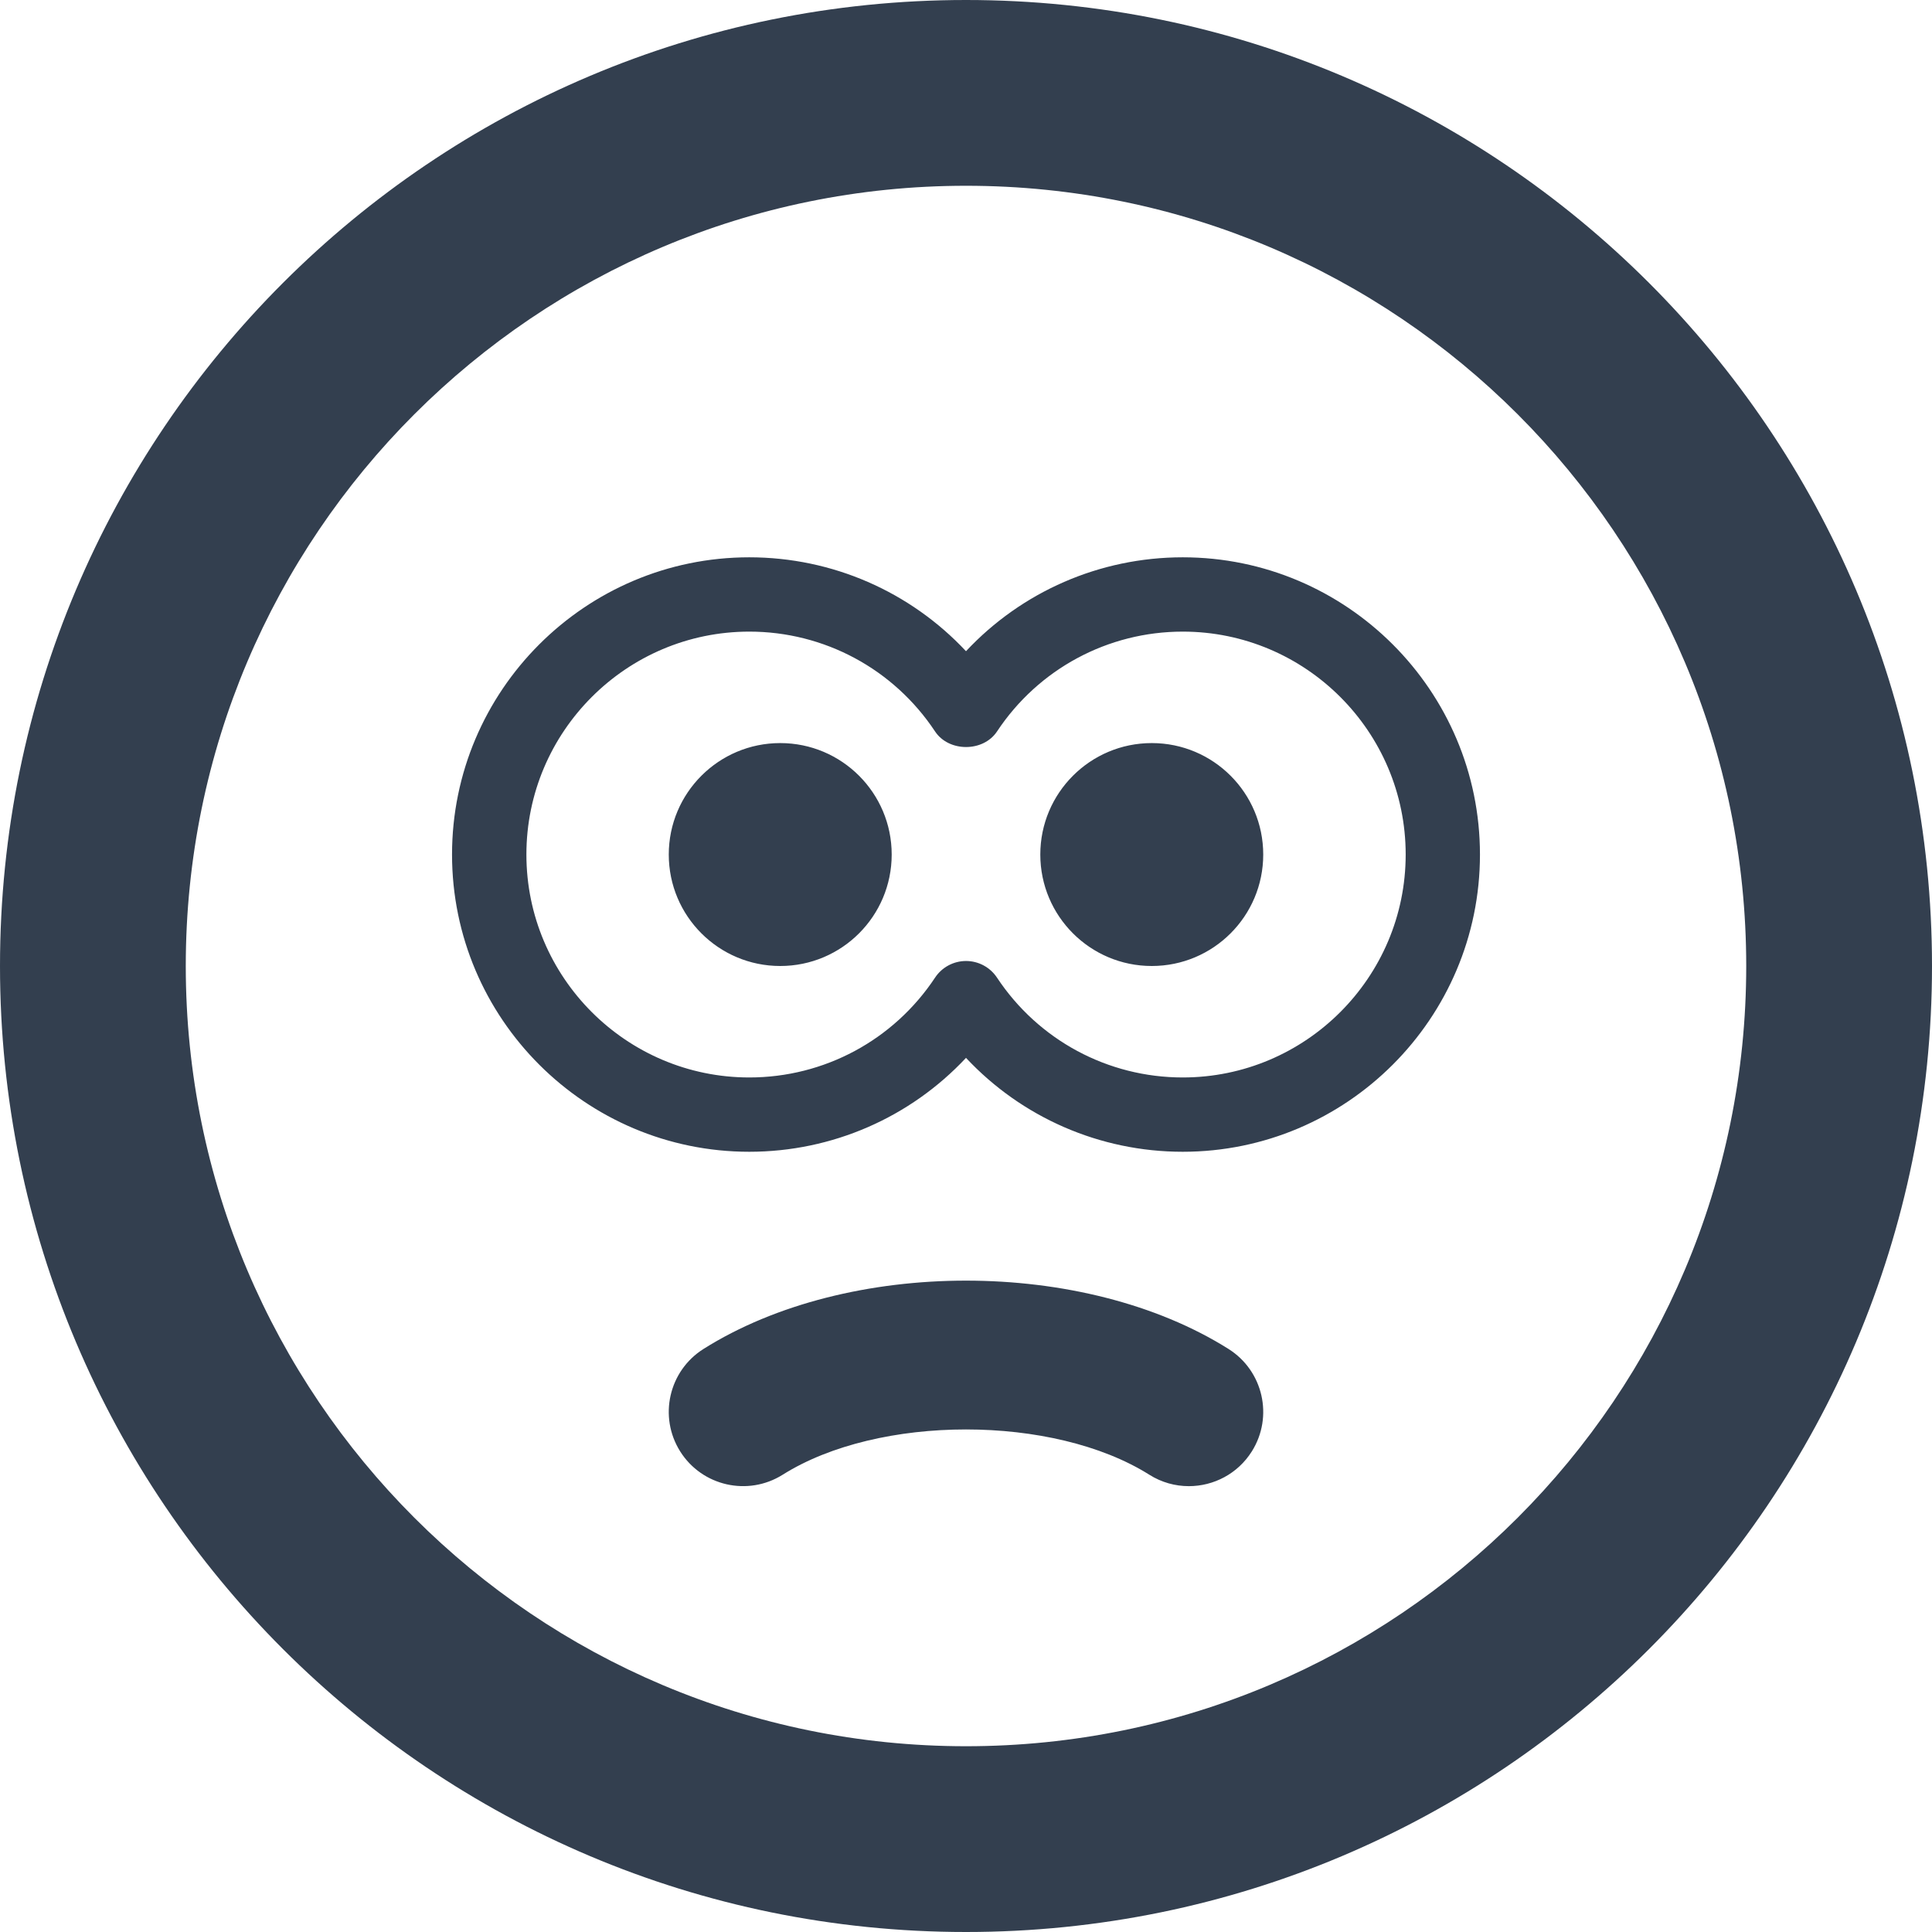 <?xml version="1.0" ?><!DOCTYPE svg  PUBLIC '-//W3C//DTD SVG 1.1//EN'  'http://www.w3.org/Graphics/SVG/1.1/DTD/svg11.dtd'><svg enable-background="new 0 0 78 78" height="78px" id="Layer_1" version="1.1" viewBox="0 0 78 78" width="78px" xml:space="preserve" xmlns="http://www.w3.org/2000/svg" xmlns:xlink="http://www.w3.org/1999/xlink"><path d="M39,0C17.461,0,0,17.461,0,39s17.461,39,39,39s39-17.461,39-39S60.539,0,39,0z M39,70.5  C21.604,70.5,7.5,56.396,7.5,39S21.604,7.5,39,7.5S70.5,21.604,70.5,39S56.396,70.5,39,70.5z M47.75,22.5  c-3.353,0-6.502,1.389-8.75,3.791c-2.248-2.402-5.397-3.791-8.75-3.791c-6.617,0-12,5.383-12,12s5.383,12,12,12  c3.353,0,6.502-1.389,8.75-3.791c2.248,2.402,5.397,3.791,8.75,3.791c6.617,0,12-5.383,12-12S54.366,22.5,47.75,22.5z M47.75,43.5  c-3.024,0-5.827-1.507-7.499-4.031c-0.278-0.419-0.748-0.671-1.25-0.671s-0.973,0.252-1.25,0.671  c-1.672,2.524-4.475,4.031-7.499,4.031c-4.962,0-9-4.038-9-9s4.038-9,9-9c3.024,0,5.827,1.507,7.499,4.031  c0.556,0.838,1.945,0.838,2.501,0c1.672-2.524,4.475-4.031,7.499-4.031c4.962,0,9,4.038,9,9S52.712,43.5,47.75,43.5z M46.5,30  c-2.484,0-4.5,2.014-4.5,4.5s2.016,4.5,4.5,4.5c2.485,0,4.5-2.014,4.5-4.5S48.985,30,46.5,30z M31.5,30c-2.484,0-4.5,2.014-4.5,4.5  s2.016,4.5,4.5,4.5c2.485,0,4.5-2.014,4.5-4.5S33.985,30,31.5,30z M49.598,54.461c-5.844-3.678-15.353-3.678-21.196,0  c-1.402,0.883-1.823,2.735-0.941,4.137c0.882,1.401,2.734,1.822,4.137,0.941c3.874-2.438,10.93-2.438,14.804,0  C46.898,59.852,47.451,60,47.997,60c0.997,0,1.972-0.497,2.542-1.402C51.421,57.196,51,55.344,49.598,54.461z" fill="#333F4F"/></svg>